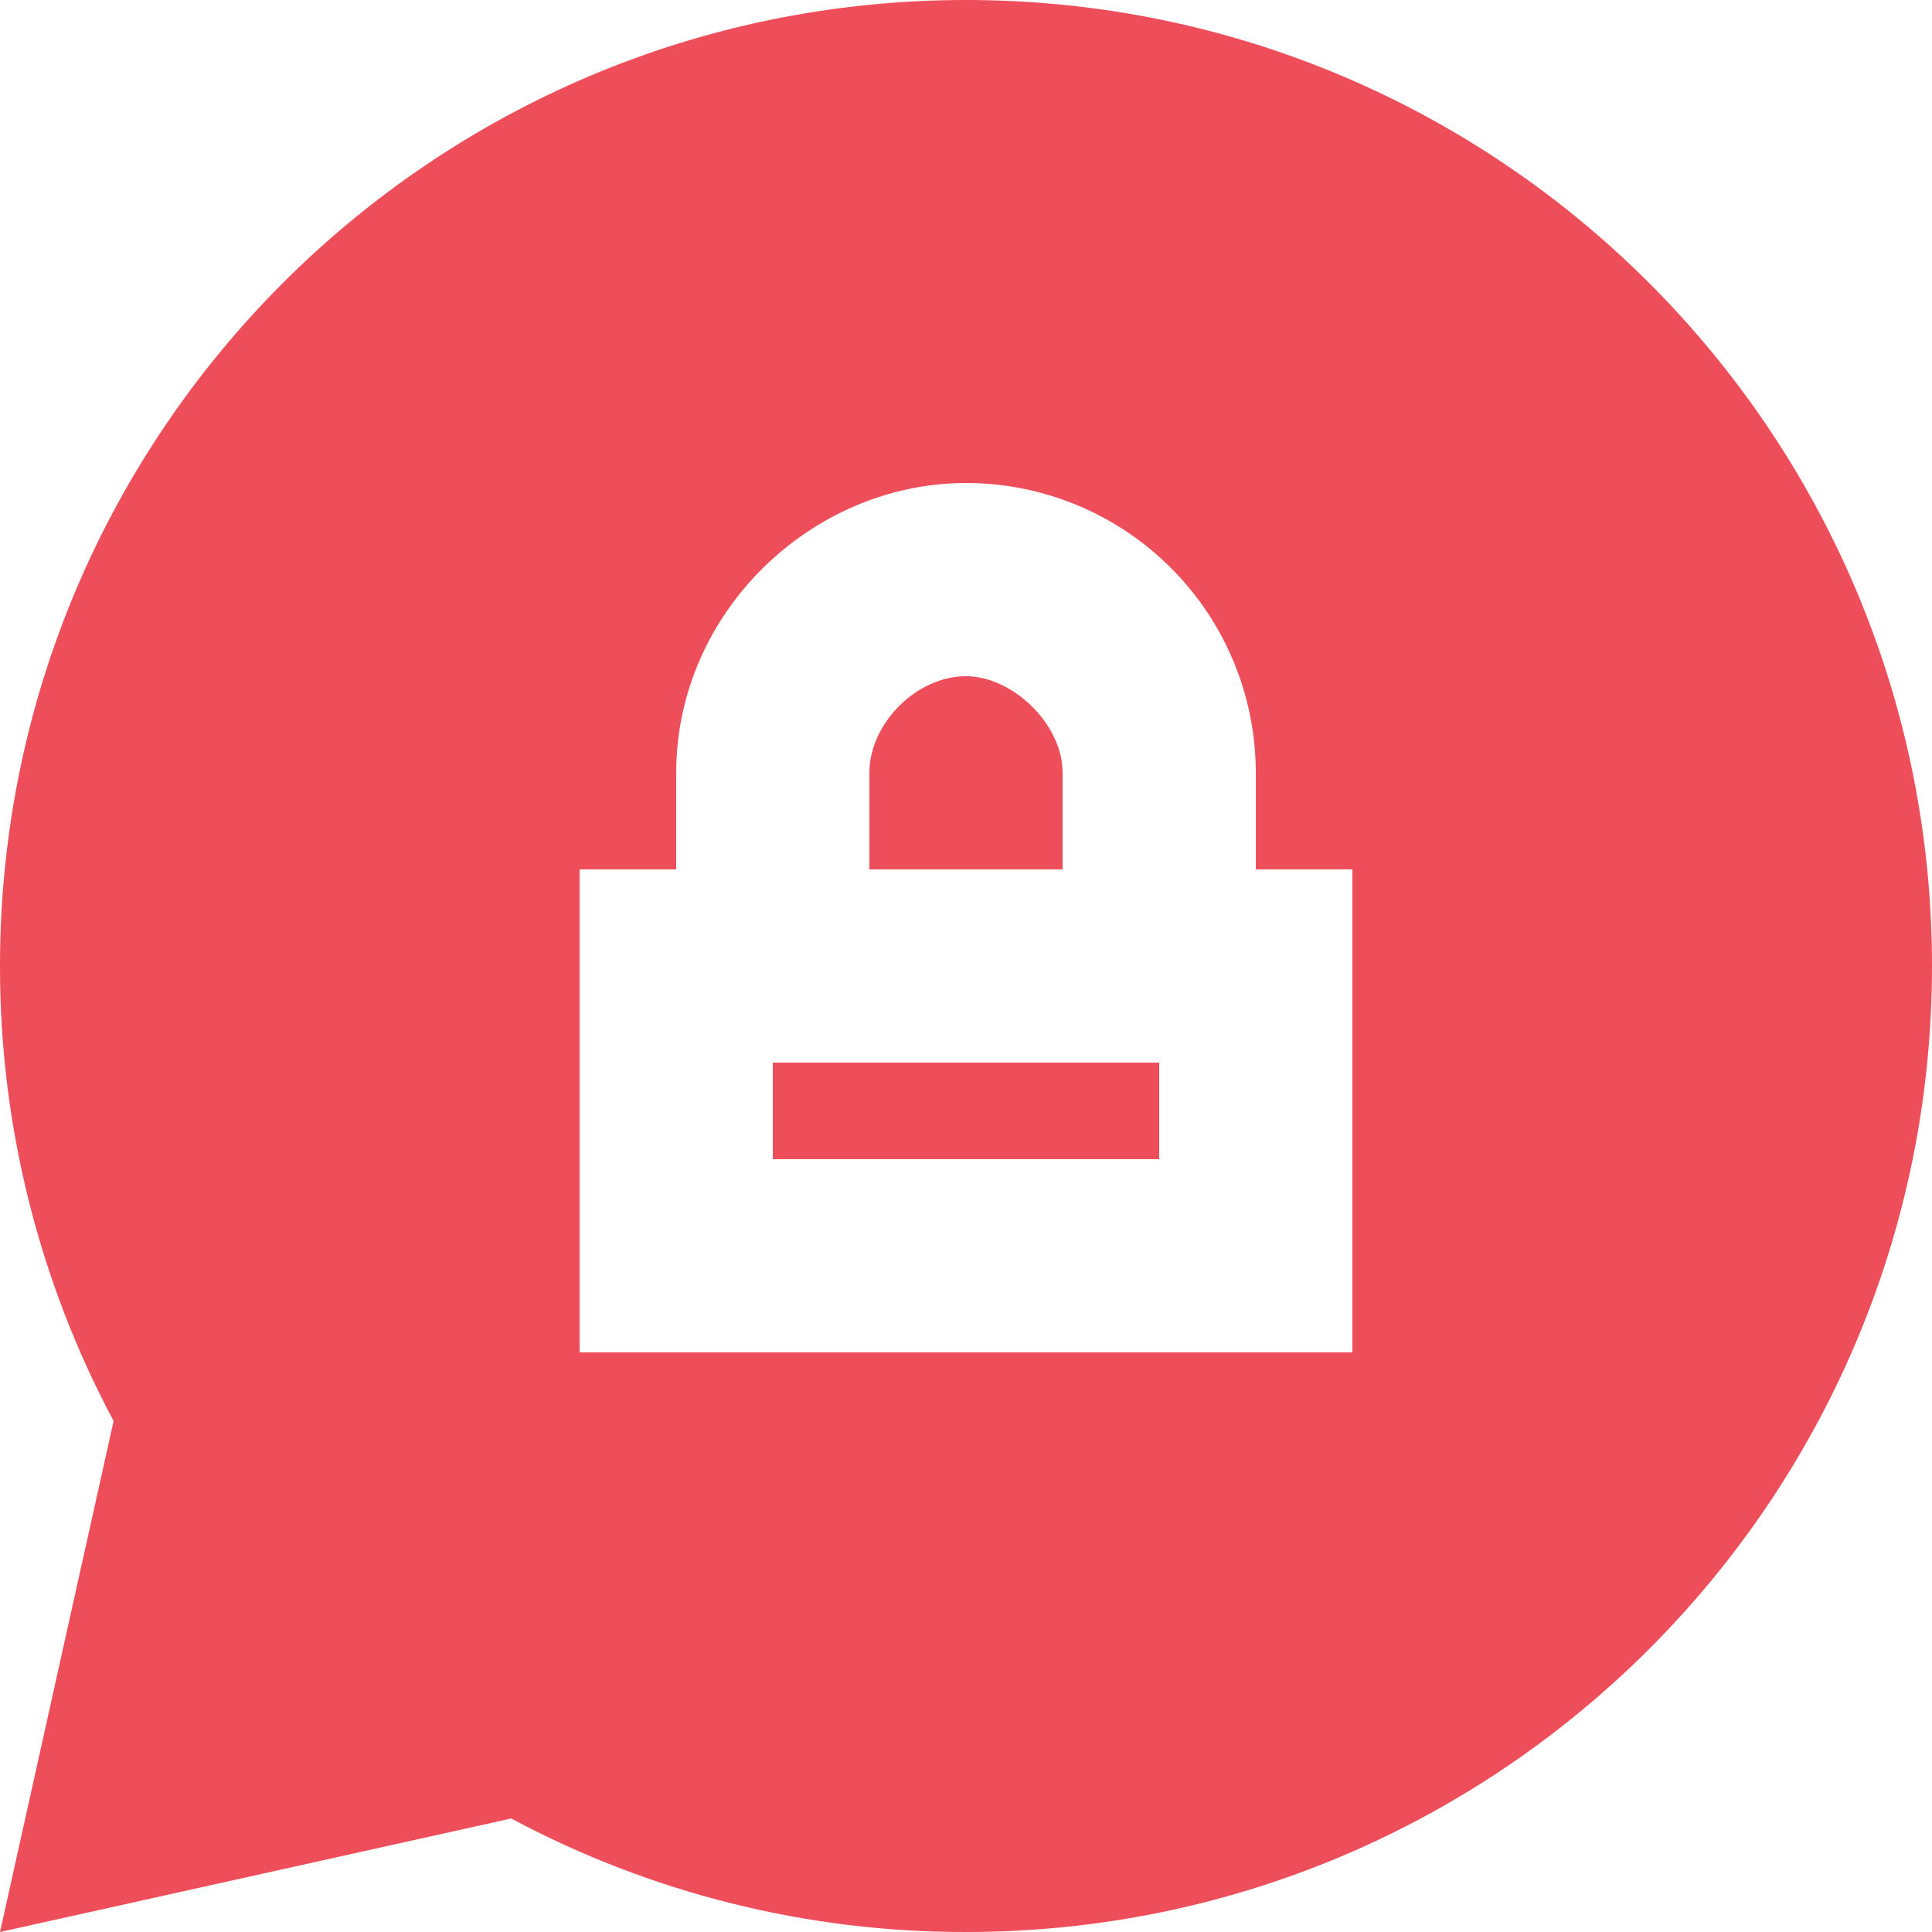 <svg width="20" height="20" viewBox="0 0 20 20" fill="none" xmlns="http://www.w3.org/2000/svg">
<path d="M10 0C15.523 0 20 4.477 20 10C20 15.523 15.523 20 10 20C8.358 20.003 6.74 19.599 5.292 18.825L9.1306e-06 20L1.176 14.71C0.402 13.261 -0.002 11.643 9.1306e-06 10C9.1306e-06 4.477 4.477 0 10 0ZM10 5C8.402 5 7 6.34 7 8V9H6V14H14V9H13V8C13 7.204 12.684 6.441 12.121 5.879C11.559 5.316 10.796 5 10 5ZM12 11V12H8V11H12ZM10 7C10.476 7 11 7.49 11 8V9H9V8C9 7.49 9.487 7 10 7Z" fill="#ED4E59"/>
</svg>
